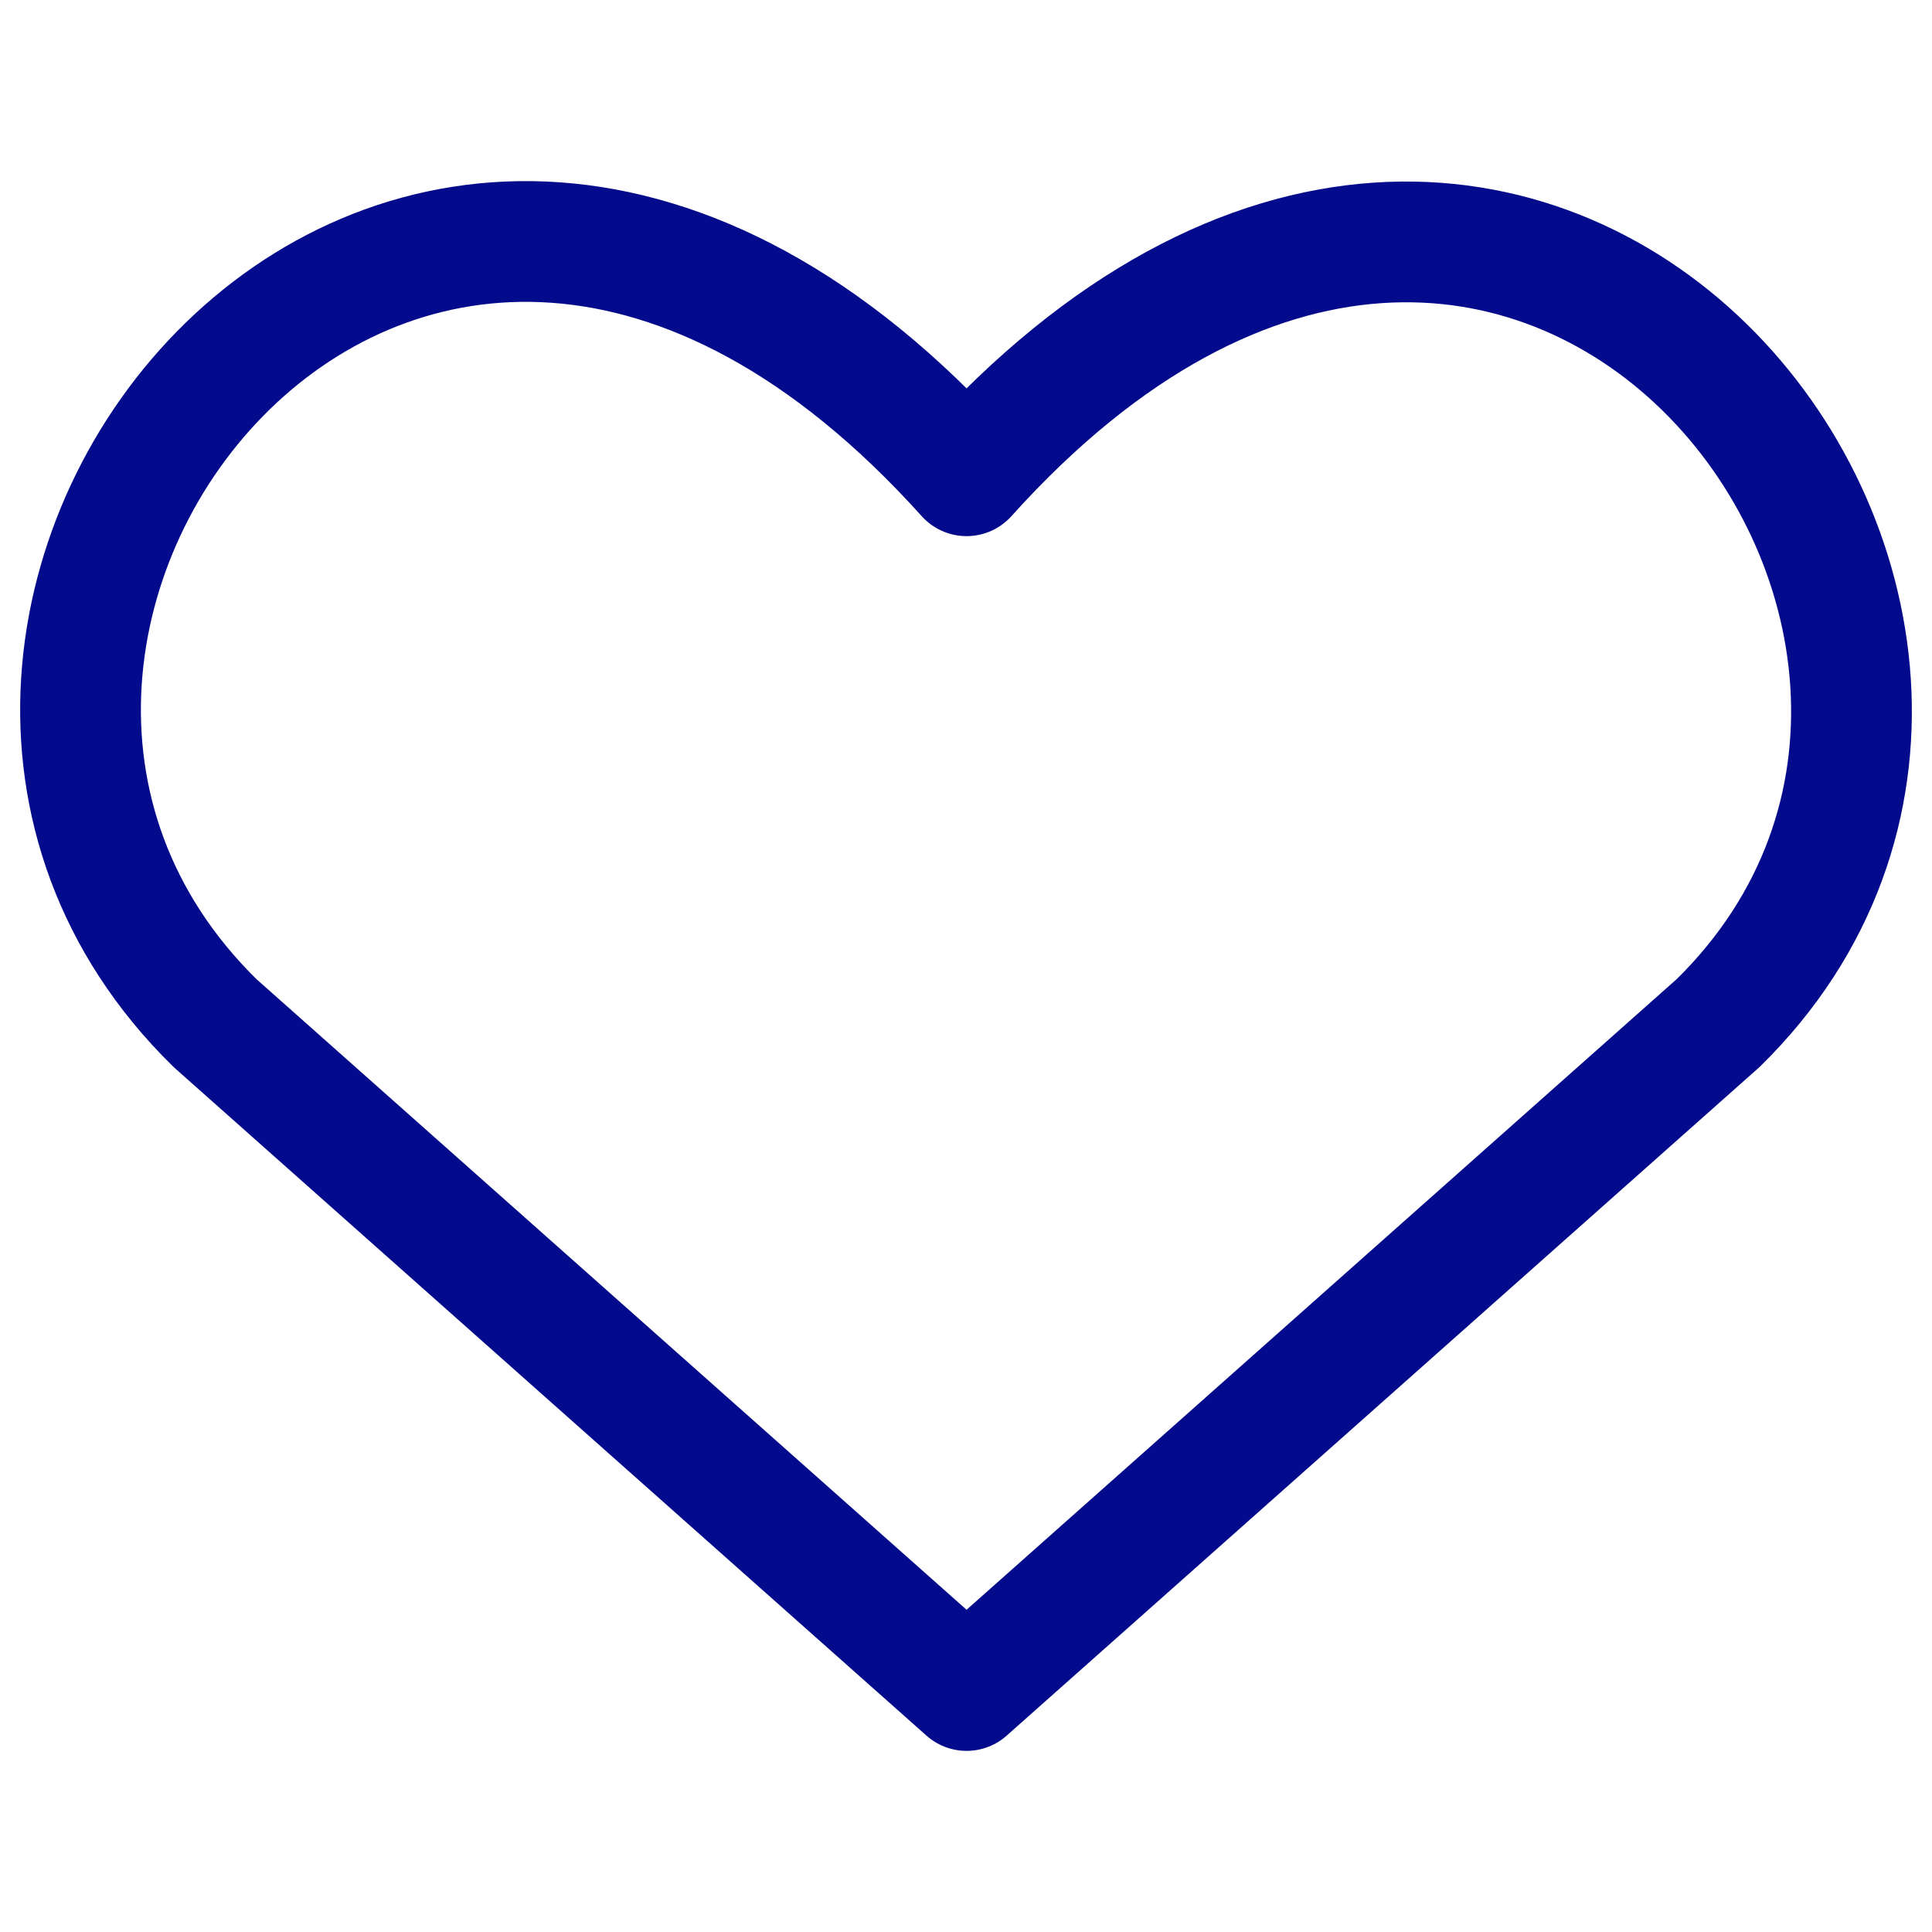 <svg width="24" height="24" viewBox="0 0 24 24" fill="none" xmlns="http://www.w3.org/2000/svg">
<path d="M12.007 21L2.671 12.709C-2.403 7.734 5.056 -1.817 12.007 5.91C18.958 -1.817 26.383 7.768 21.343 12.709L12.007 21Z" stroke="#030A8C" stroke-width="1.5" stroke-linecap="round" stroke-linejoin="round"/>
</svg>
